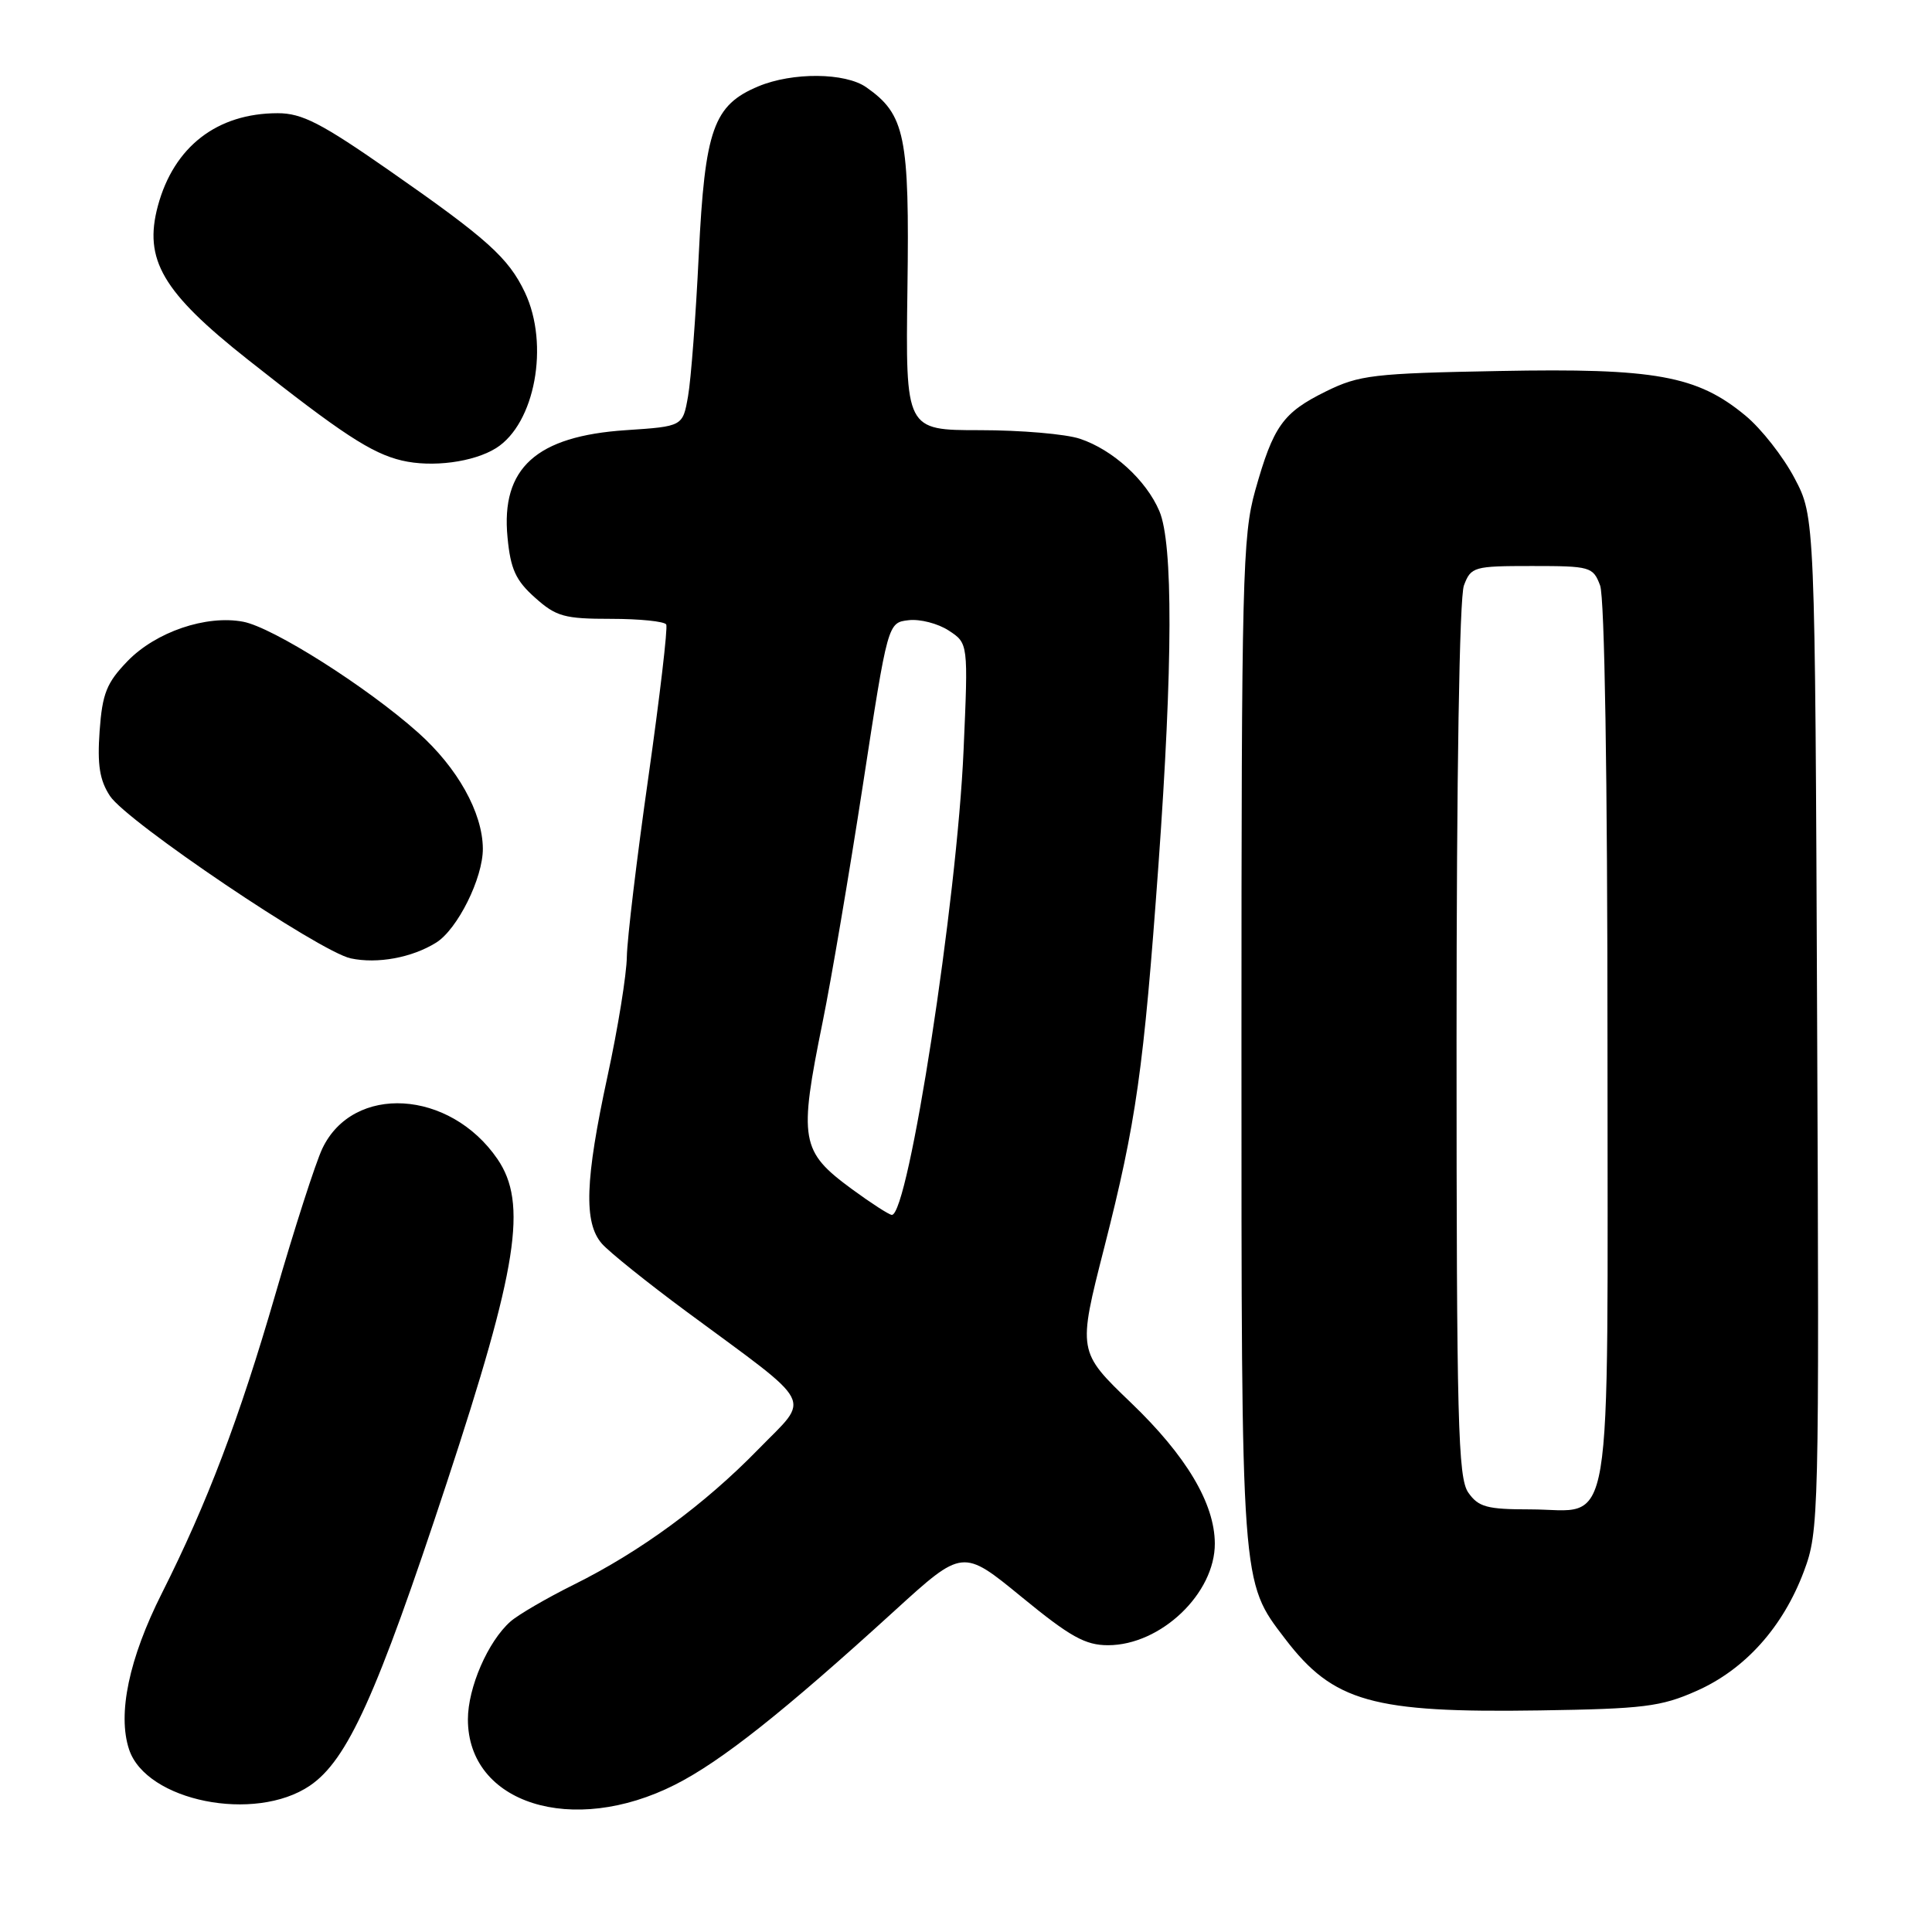 <?xml version="1.0" encoding="UTF-8" standalone="no"?>
<!DOCTYPE svg PUBLIC "-//W3C//DTD SVG 1.1//EN" "http://www.w3.org/Graphics/SVG/1.1/DTD/svg11.dtd" >
<svg xmlns="http://www.w3.org/2000/svg" xmlns:xlink="http://www.w3.org/1999/xlink" version="1.1" viewBox="0 0 256 256">
 <g >
 <path fill="currentColor"
d=" M 89.45 236.48 C 95.56 233.39 103.85 226.82 118.53 213.44 C 127.56 205.21 127.56 205.21 135.36 211.60 C 141.81 216.89 143.80 218.00 146.83 218.00 C 153.82 217.99 161.01 211.13 160.97 204.50 C 160.94 199.20 157.18 192.89 149.87 185.88 C 142.80 179.09 142.80 179.09 146.32 165.30 C 150.56 148.66 151.54 141.74 153.50 114.62 C 155.41 88.09 155.45 71.99 153.62 67.72 C 151.87 63.61 147.45 59.59 143.10 58.14 C 141.23 57.51 135.27 57.00 129.85 57.00 C 119.99 57.00 119.99 57.00 120.24 38.25 C 120.52 18.00 119.94 15.17 114.78 11.56 C 111.99 9.61 105.02 9.55 100.49 11.44 C 94.53 13.93 93.40 17.13 92.59 33.76 C 92.20 41.87 91.56 50.30 91.17 52.50 C 90.47 56.50 90.47 56.50 82.94 57.00 C 71.05 57.79 66.36 62.03 67.25 71.21 C 67.65 75.41 68.33 76.91 70.89 79.19 C 73.69 81.70 74.78 82.00 80.96 82.00 C 84.77 82.00 88.06 82.34 88.28 82.75 C 88.50 83.16 87.43 92.28 85.91 103.00 C 84.38 113.72 83.10 124.42 83.06 126.77 C 83.03 129.11 81.88 136.24 80.50 142.60 C 77.52 156.38 77.33 162.01 79.75 164.79 C 80.71 165.89 85.78 169.96 91.00 173.82 C 108.29 186.59 107.42 184.92 100.50 192.02 C 93.33 199.38 84.85 205.60 76.00 209.99 C 72.42 211.77 68.66 213.96 67.64 214.86 C 64.66 217.49 62.00 223.61 62.00 227.83 C 62.00 238.99 75.85 243.36 89.45 236.48 Z  M 41.06 236.61 C 46.04 233.22 49.90 224.69 59.19 196.50 C 68.61 167.90 69.93 159.44 65.91 153.57 C 59.60 144.37 46.79 143.61 42.71 152.19 C 41.81 154.09 39.01 162.79 36.48 171.53 C 31.71 187.97 27.47 199.15 21.44 211.13 C 17.09 219.77 15.55 227.10 17.10 231.80 C 19.36 238.66 33.77 241.56 41.06 236.61 Z  M 224.79 224.06 C 231.22 221.22 236.26 215.60 239.03 208.20 C 241.02 202.88 241.06 201.11 240.78 135.62 C 240.50 68.50 240.50 68.50 237.78 63.35 C 236.29 60.52 233.37 56.79 231.28 55.07 C 224.89 49.77 219.33 48.76 198.67 49.16 C 181.97 49.47 180.11 49.69 175.70 51.86 C 169.98 54.68 168.73 56.44 166.32 65.00 C 164.64 70.99 164.50 76.69 164.50 138.00 C 164.50 210.52 164.42 209.47 170.29 217.16 C 176.67 225.52 181.87 226.98 204.00 226.64 C 217.78 226.43 220.09 226.15 224.79 224.06 Z  M 57.78 124.91 C 60.62 123.15 64.01 116.33 63.98 112.43 C 63.94 107.67 60.62 101.72 55.39 97.06 C 48.59 91.00 36.15 83.12 32.21 82.38 C 27.31 81.46 20.66 83.73 16.91 87.59 C 14.13 90.47 13.56 91.87 13.20 96.86 C 12.88 101.35 13.20 103.38 14.57 105.47 C 16.80 108.87 42.37 126.12 46.48 126.99 C 50.01 127.74 54.58 126.90 57.78 124.91 Z  M 65.73 59.38 C 70.89 56.14 72.83 45.66 69.55 38.74 C 67.37 34.16 64.57 31.64 51.59 22.60 C 42.58 16.32 40.02 15.00 36.81 15.00 C 28.77 15.00 23.04 19.43 20.92 27.28 C 19.01 34.40 21.52 38.70 32.83 47.64 C 45.27 57.48 49.23 60.07 53.24 61.02 C 57.25 61.97 62.75 61.24 65.73 59.38 Z  M 112.89 157.57 C 106.07 152.56 105.82 151.10 109.01 135.39 C 110.12 129.95 112.52 115.83 114.34 104.00 C 117.64 82.50 117.64 82.50 120.39 82.18 C 121.90 82.00 124.29 82.62 125.71 83.55 C 128.30 85.24 128.30 85.24 127.68 99.37 C 126.82 119.31 120.37 161.06 118.17 160.98 C 117.80 160.96 115.43 159.43 112.89 157.57 Z  M 194.56 197.78 C 193.19 195.83 193.00 188.46 193.00 137.84 C 193.00 102.76 193.38 79.12 193.98 77.57 C 194.91 75.10 195.28 75.00 203.00 75.00 C 210.72 75.00 211.09 75.10 212.02 77.57 C 212.62 79.13 213.00 102.96 213.00 138.41 C 213.00 205.76 213.96 200.00 202.73 200.00 C 197.03 200.00 195.90 199.69 194.56 197.78 Z "/>
</g>
</svg>